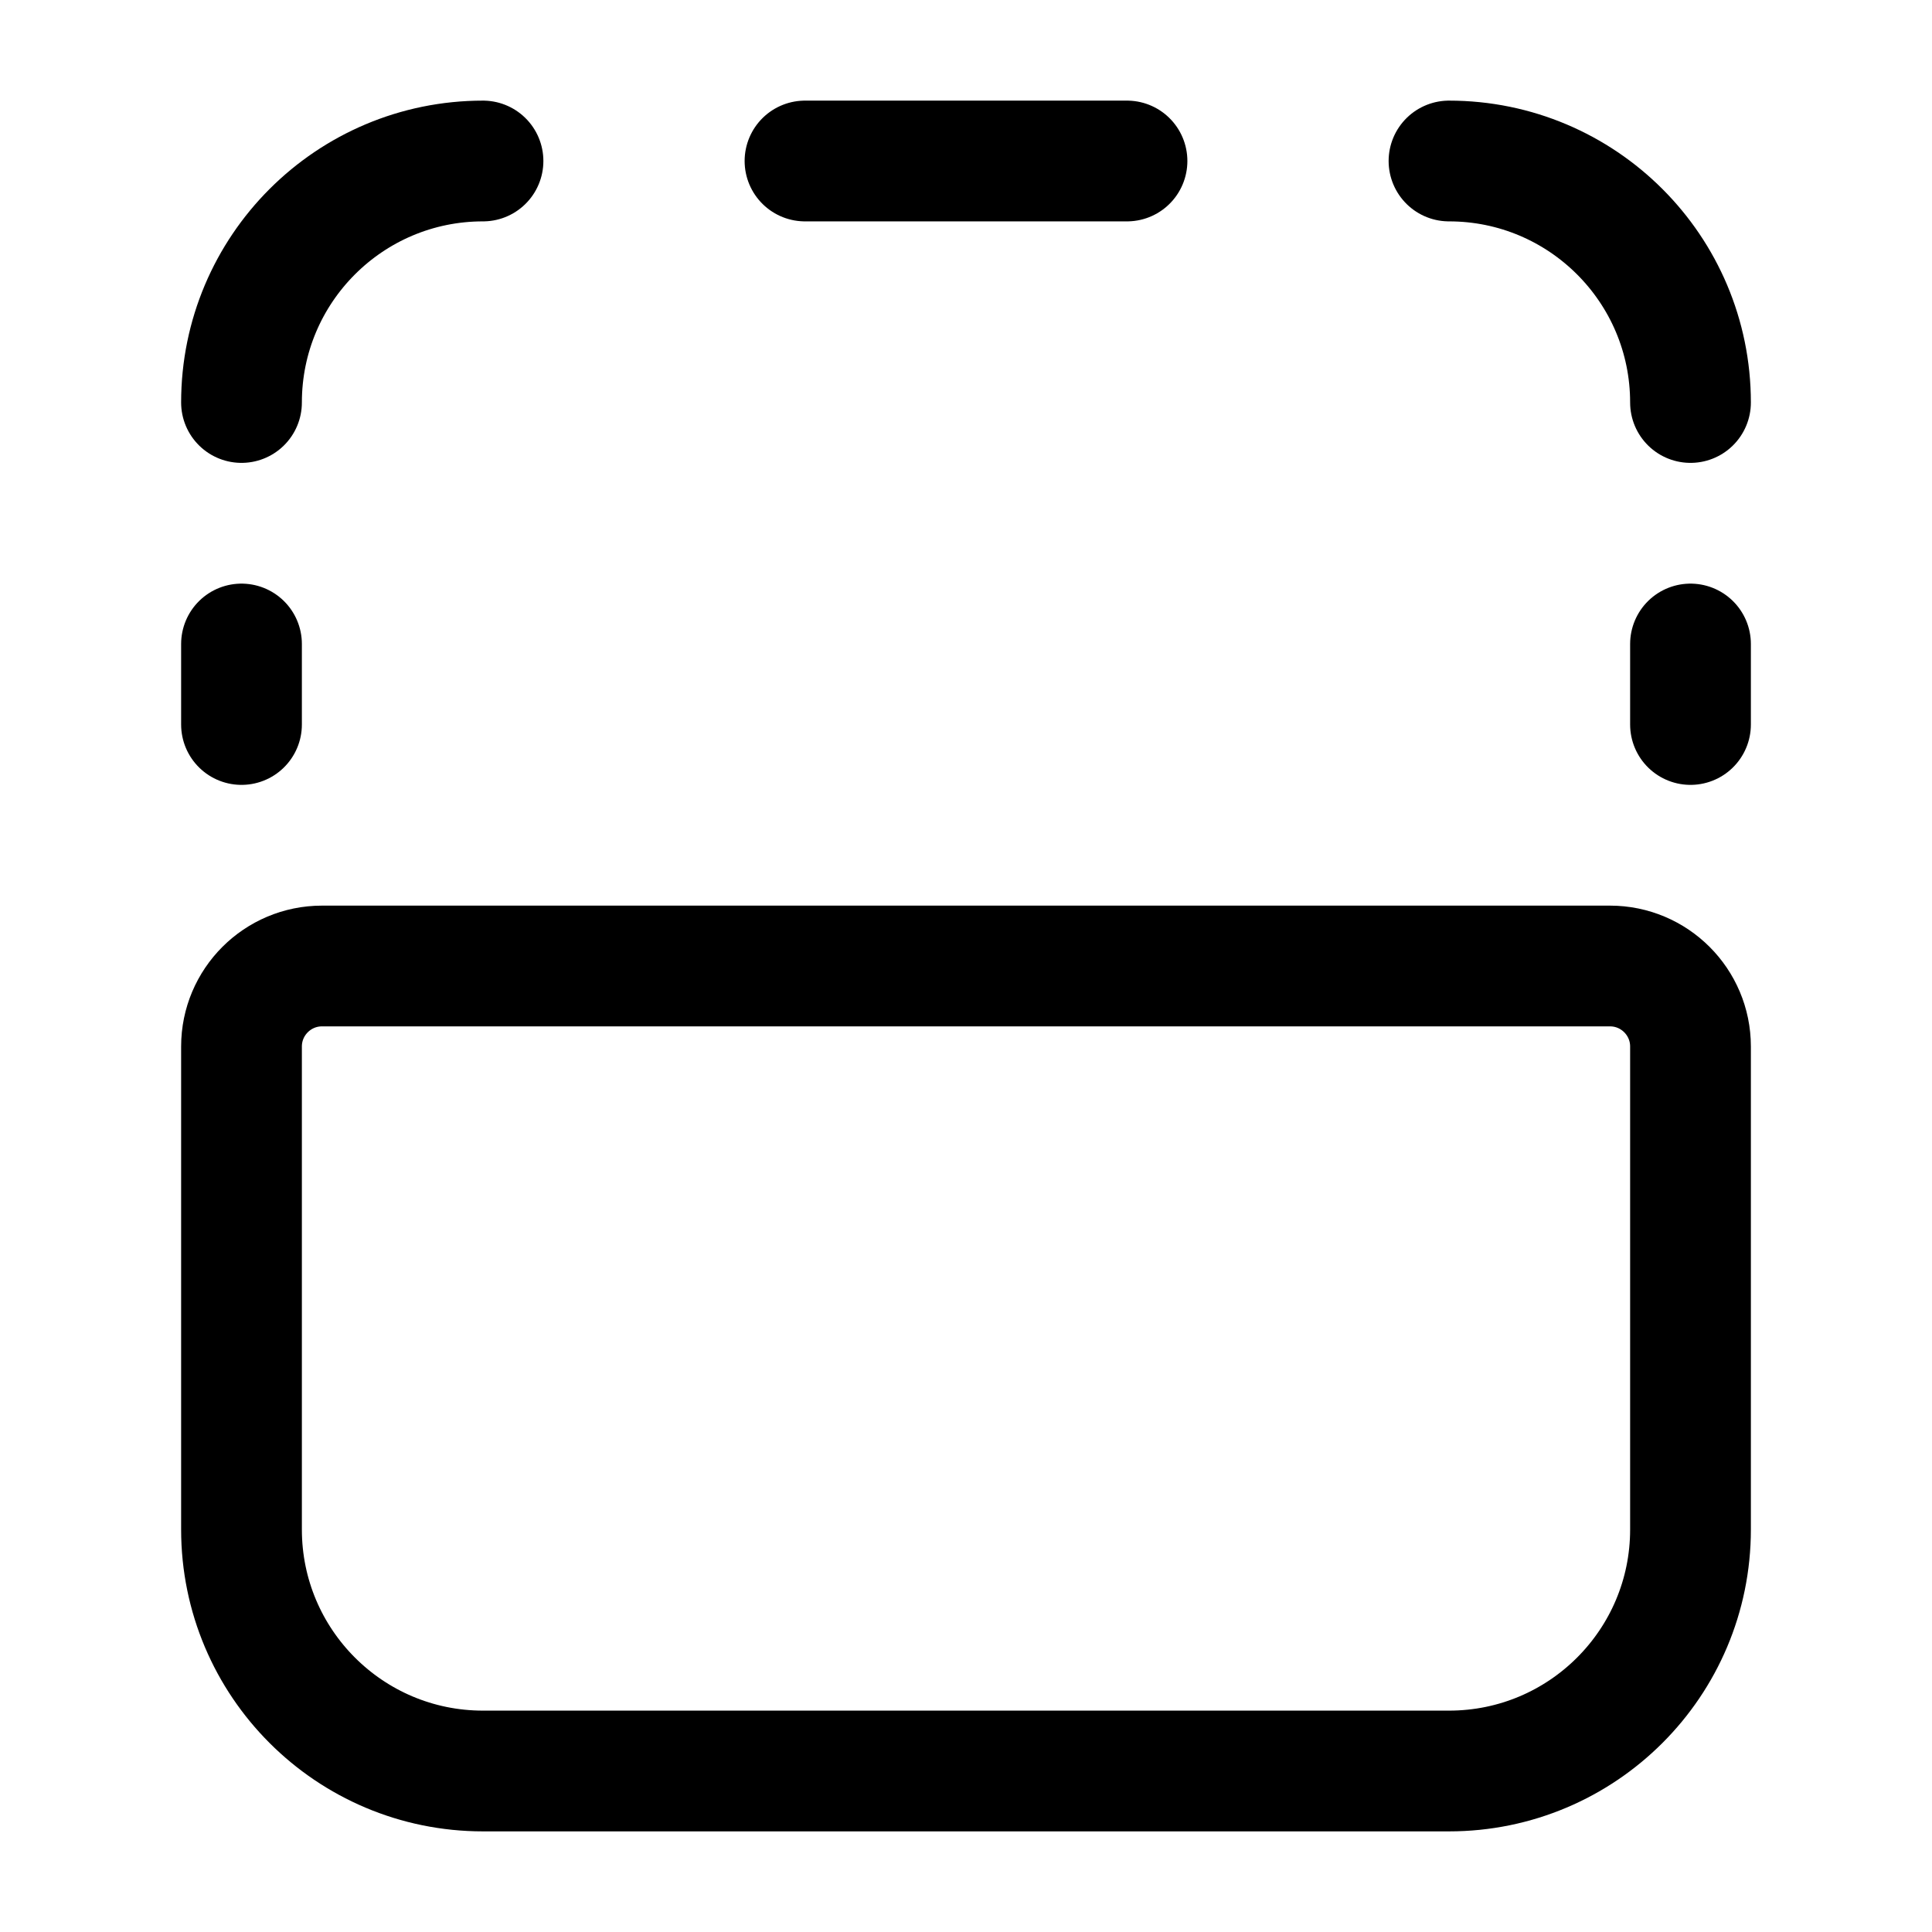 <svg width="24" height="24" viewBox="0 0 24 24" fill="none" xmlns="http://www.w3.org/2000/svg">
    <path d="M3 9L3 8M3 5V5C3 3.343 4.343 2 6 2V2M21 9V8M21 5V5C21 3.343 19.657 2 18 2V2M10 2L14 2" stroke="currentColor" stroke-width="1.5" stroke-linecap="round" stroke-linejoin="round"/>
    <path d="M3 13C3 12.448 3.448 12 4 12L20 12C20.552 12 21 12.448 21 13V19C21 20.657 19.657 22 18 22H6C4.343 22 3 20.657 3 19L3 13Z" stroke="currentColor" stroke-width="1.5" stroke-linejoin="round"/>
</svg>
